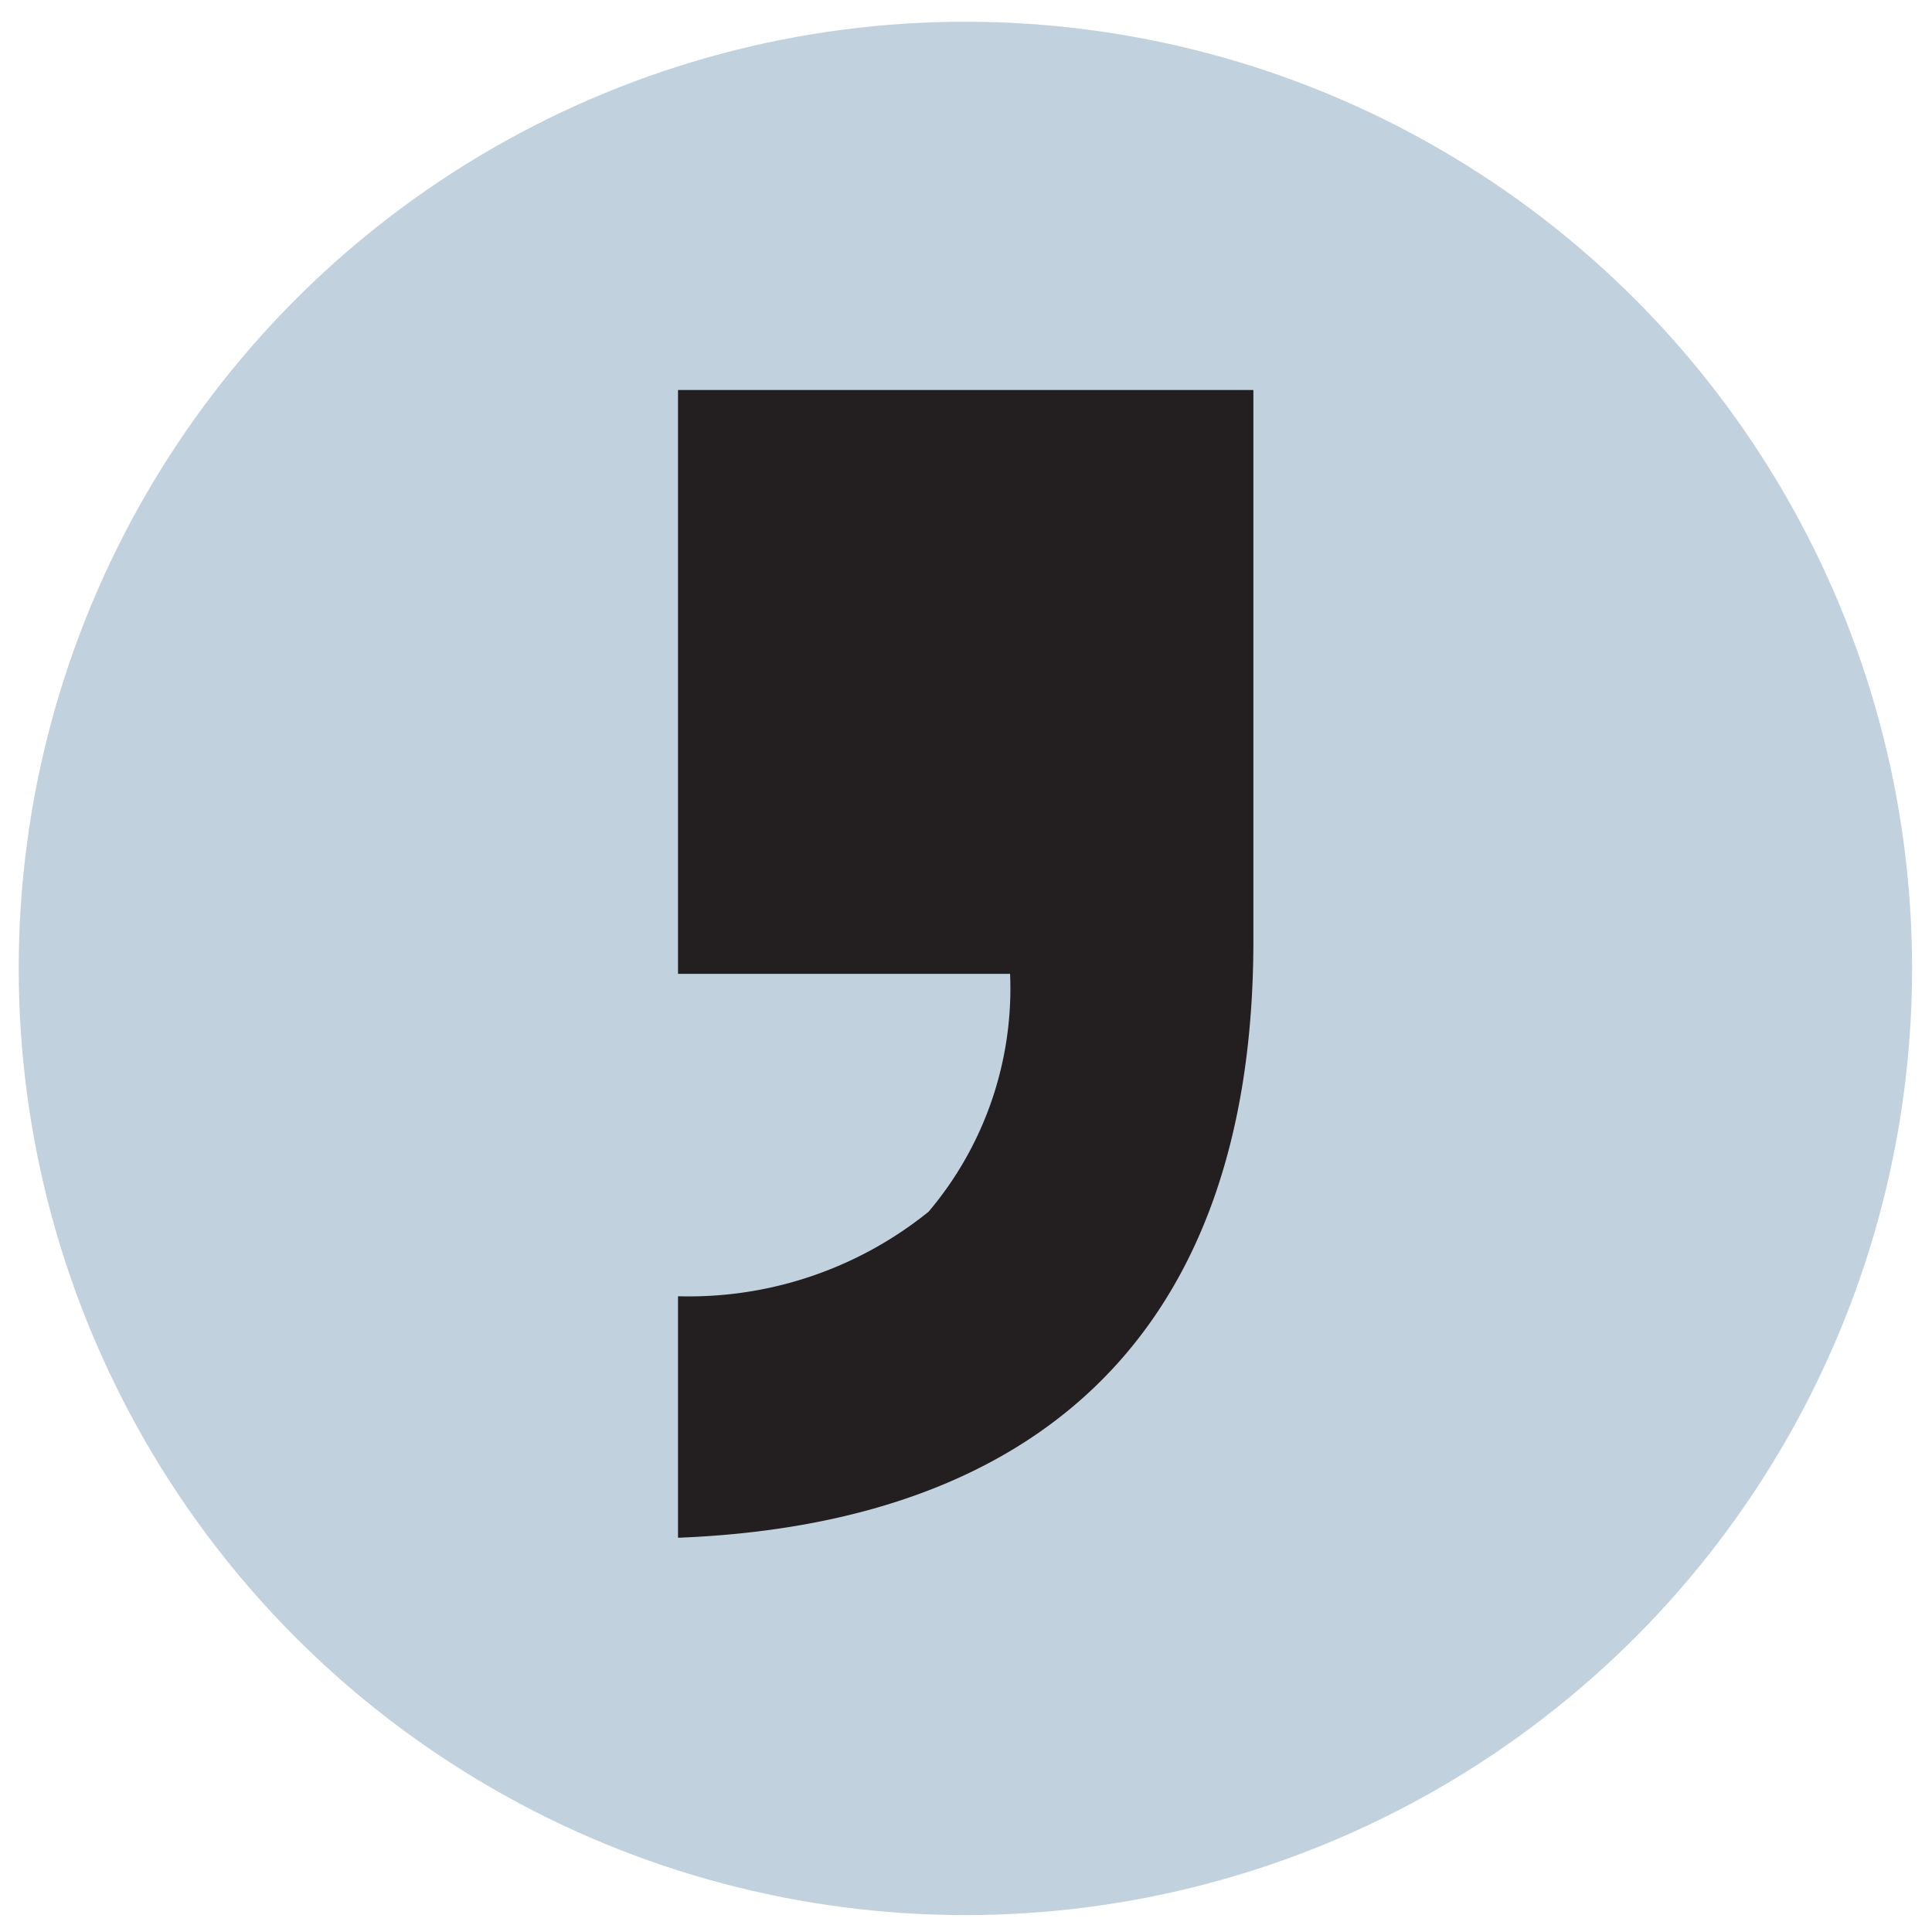 <svg id="Layer_1" data-name="Layer 1" xmlns="http://www.w3.org/2000/svg" viewBox="0 0 32 32"><defs><style>.cls-1{fill:#c1d2de;}.cls-2{fill:#231f20;}</style></defs><circle class="cls-1" cx="15.99" cy="16.04" r="15.68"/><path class="cls-2" d="M20.76,6.46H11.23v9.67h5.5a5.72,5.72,0,0,1-1.35,3.94,6.32,6.32,0,0,1-4.15,1.4v4c5.88-.23,9.53-3.31,9.53-9.89V6.46"/></svg>
